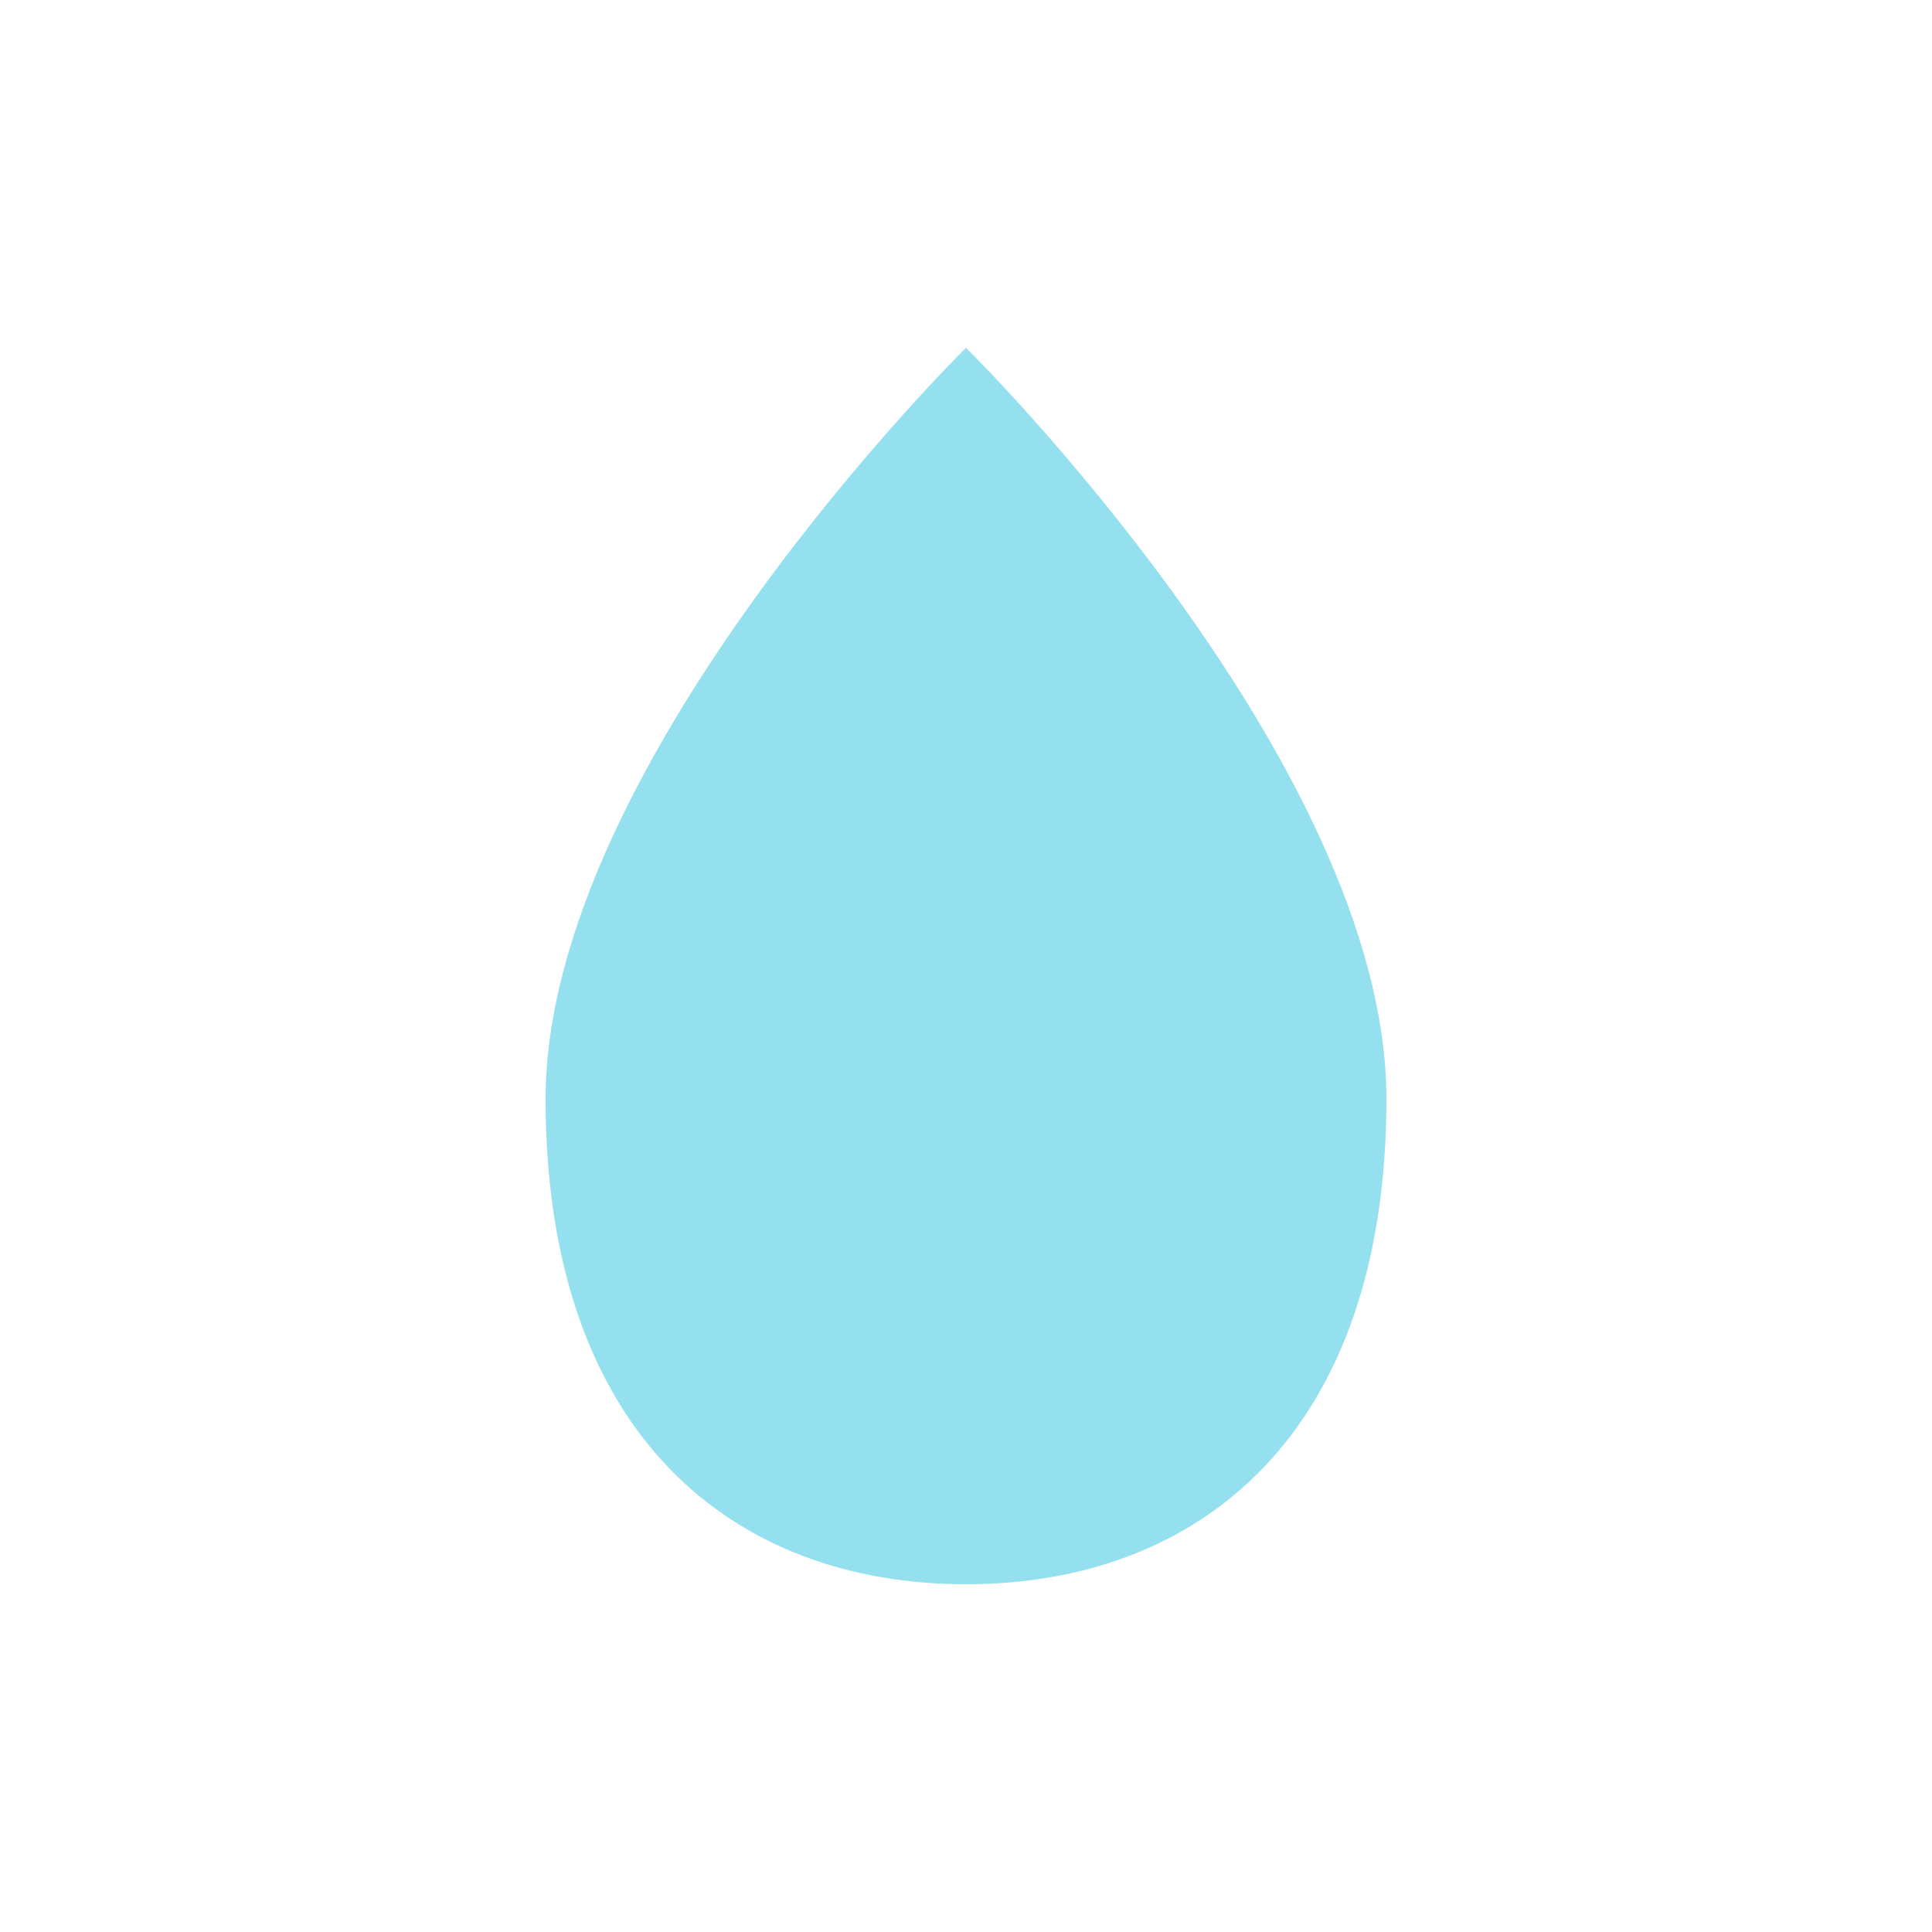<?xml version="1.0" encoding="utf-8"?><svg xml:space="preserve" viewBox="0 0 100 100" y="0" x="0" xmlns="http://www.w3.org/2000/svg" id="圖層_1" version="1.1" width="200px" height="200px" xmlns:xlink="http://www.w3.org/1999/xlink" style="width:100%;height:100%;background-size:initial;background-repeat-y:initial;background-repeat-x:initial;background-position-y:initial;background-position-x:initial;background-origin:initial;background-color:initial;background-clip:initial;background-attachment:initial;animation-play-state:paused" ><g class="ldl-scale" style="transform-origin:50% 50%;transform:rotate(0deg) scale(0.8, 0.8);animation-play-state:paused" ><path fill="#a0c8d7" clip-rule="evenodd" fill-rule="evenodd" d="M77.2 58.6C77.2 80.4 65 90 50 90s-27.2-9.6-27.2-31.4S50 10 50 10s27.2 26.8 27.2 48.6z" style="fill:rgb(148, 224, 239);animation-play-state:paused" ></path>
</g><!-- generated by https://loading.io/ --></svg>